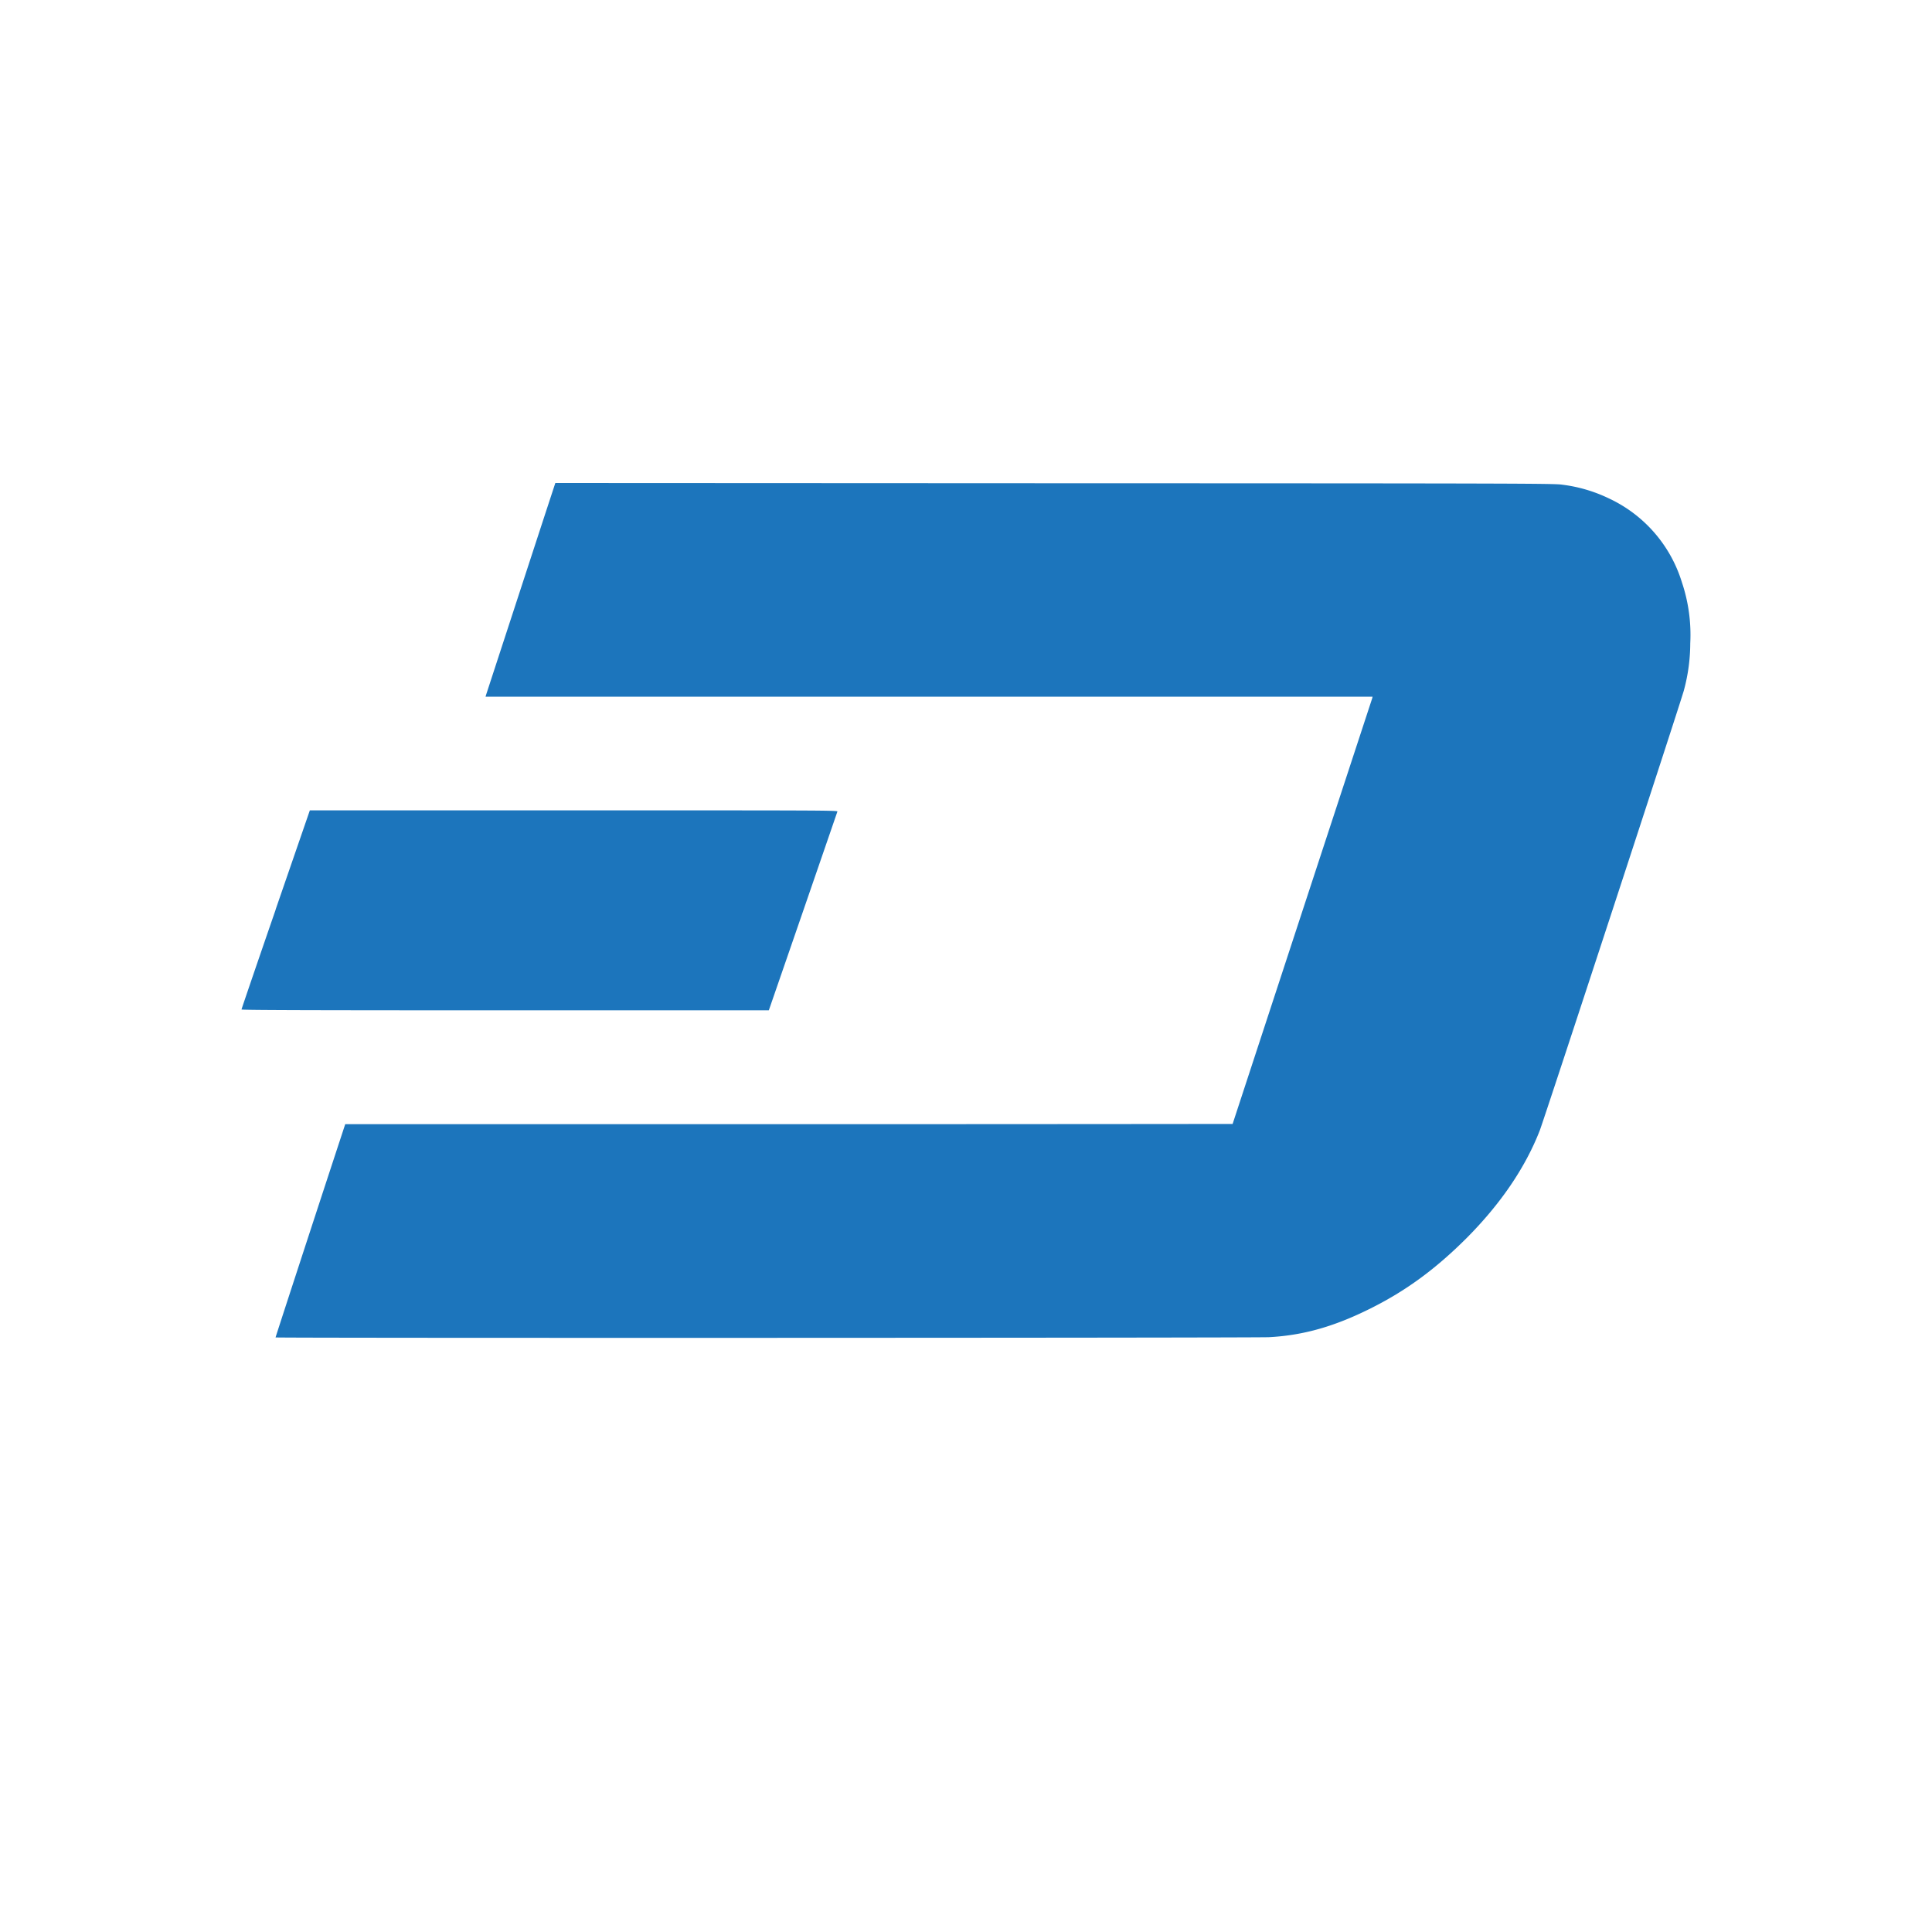 <svg xmlns="http://www.w3.org/2000/svg" width="16" height="16" viewBox="0 0 16 16"><path fill="#1C75BC" fill-rule="nonzero" d="M4.515 4.256l-.49 1.5-.004.014h7.346l-.003.013-.58 1.768-.576 1.757s-1.654.002-3.675.002H2.859l-.096.292c-.233.71-.481 1.471-.481 1.474 0 .006 8.112.004 8.226-.002.288-.015.55-.09.858-.246.287-.145.527-.323.777-.572.283-.284.487-.583.608-.892.036-.092 1.172-3.56 1.194-3.646a1.5 1.5 0 0 0 .053-.39 1.368 1.368 0 0 0-.07-.508 1.133 1.133 0 0 0-.603-.692 1.24 1.24 0 0 0-.387-.114c-.065-.01-.295-.011-4.204-.012L4.599 4l-.084.256zM2.283 7.533C2.127 7.984 2 8.357 2 8.36c0 .005.491.007 2.183.007h2.184l.007-.02a957.892 957.892 0 0 0 .561-1.626c.004-.01-.102-.01-2.182-.01H2.566l-.283.82z"/></svg>